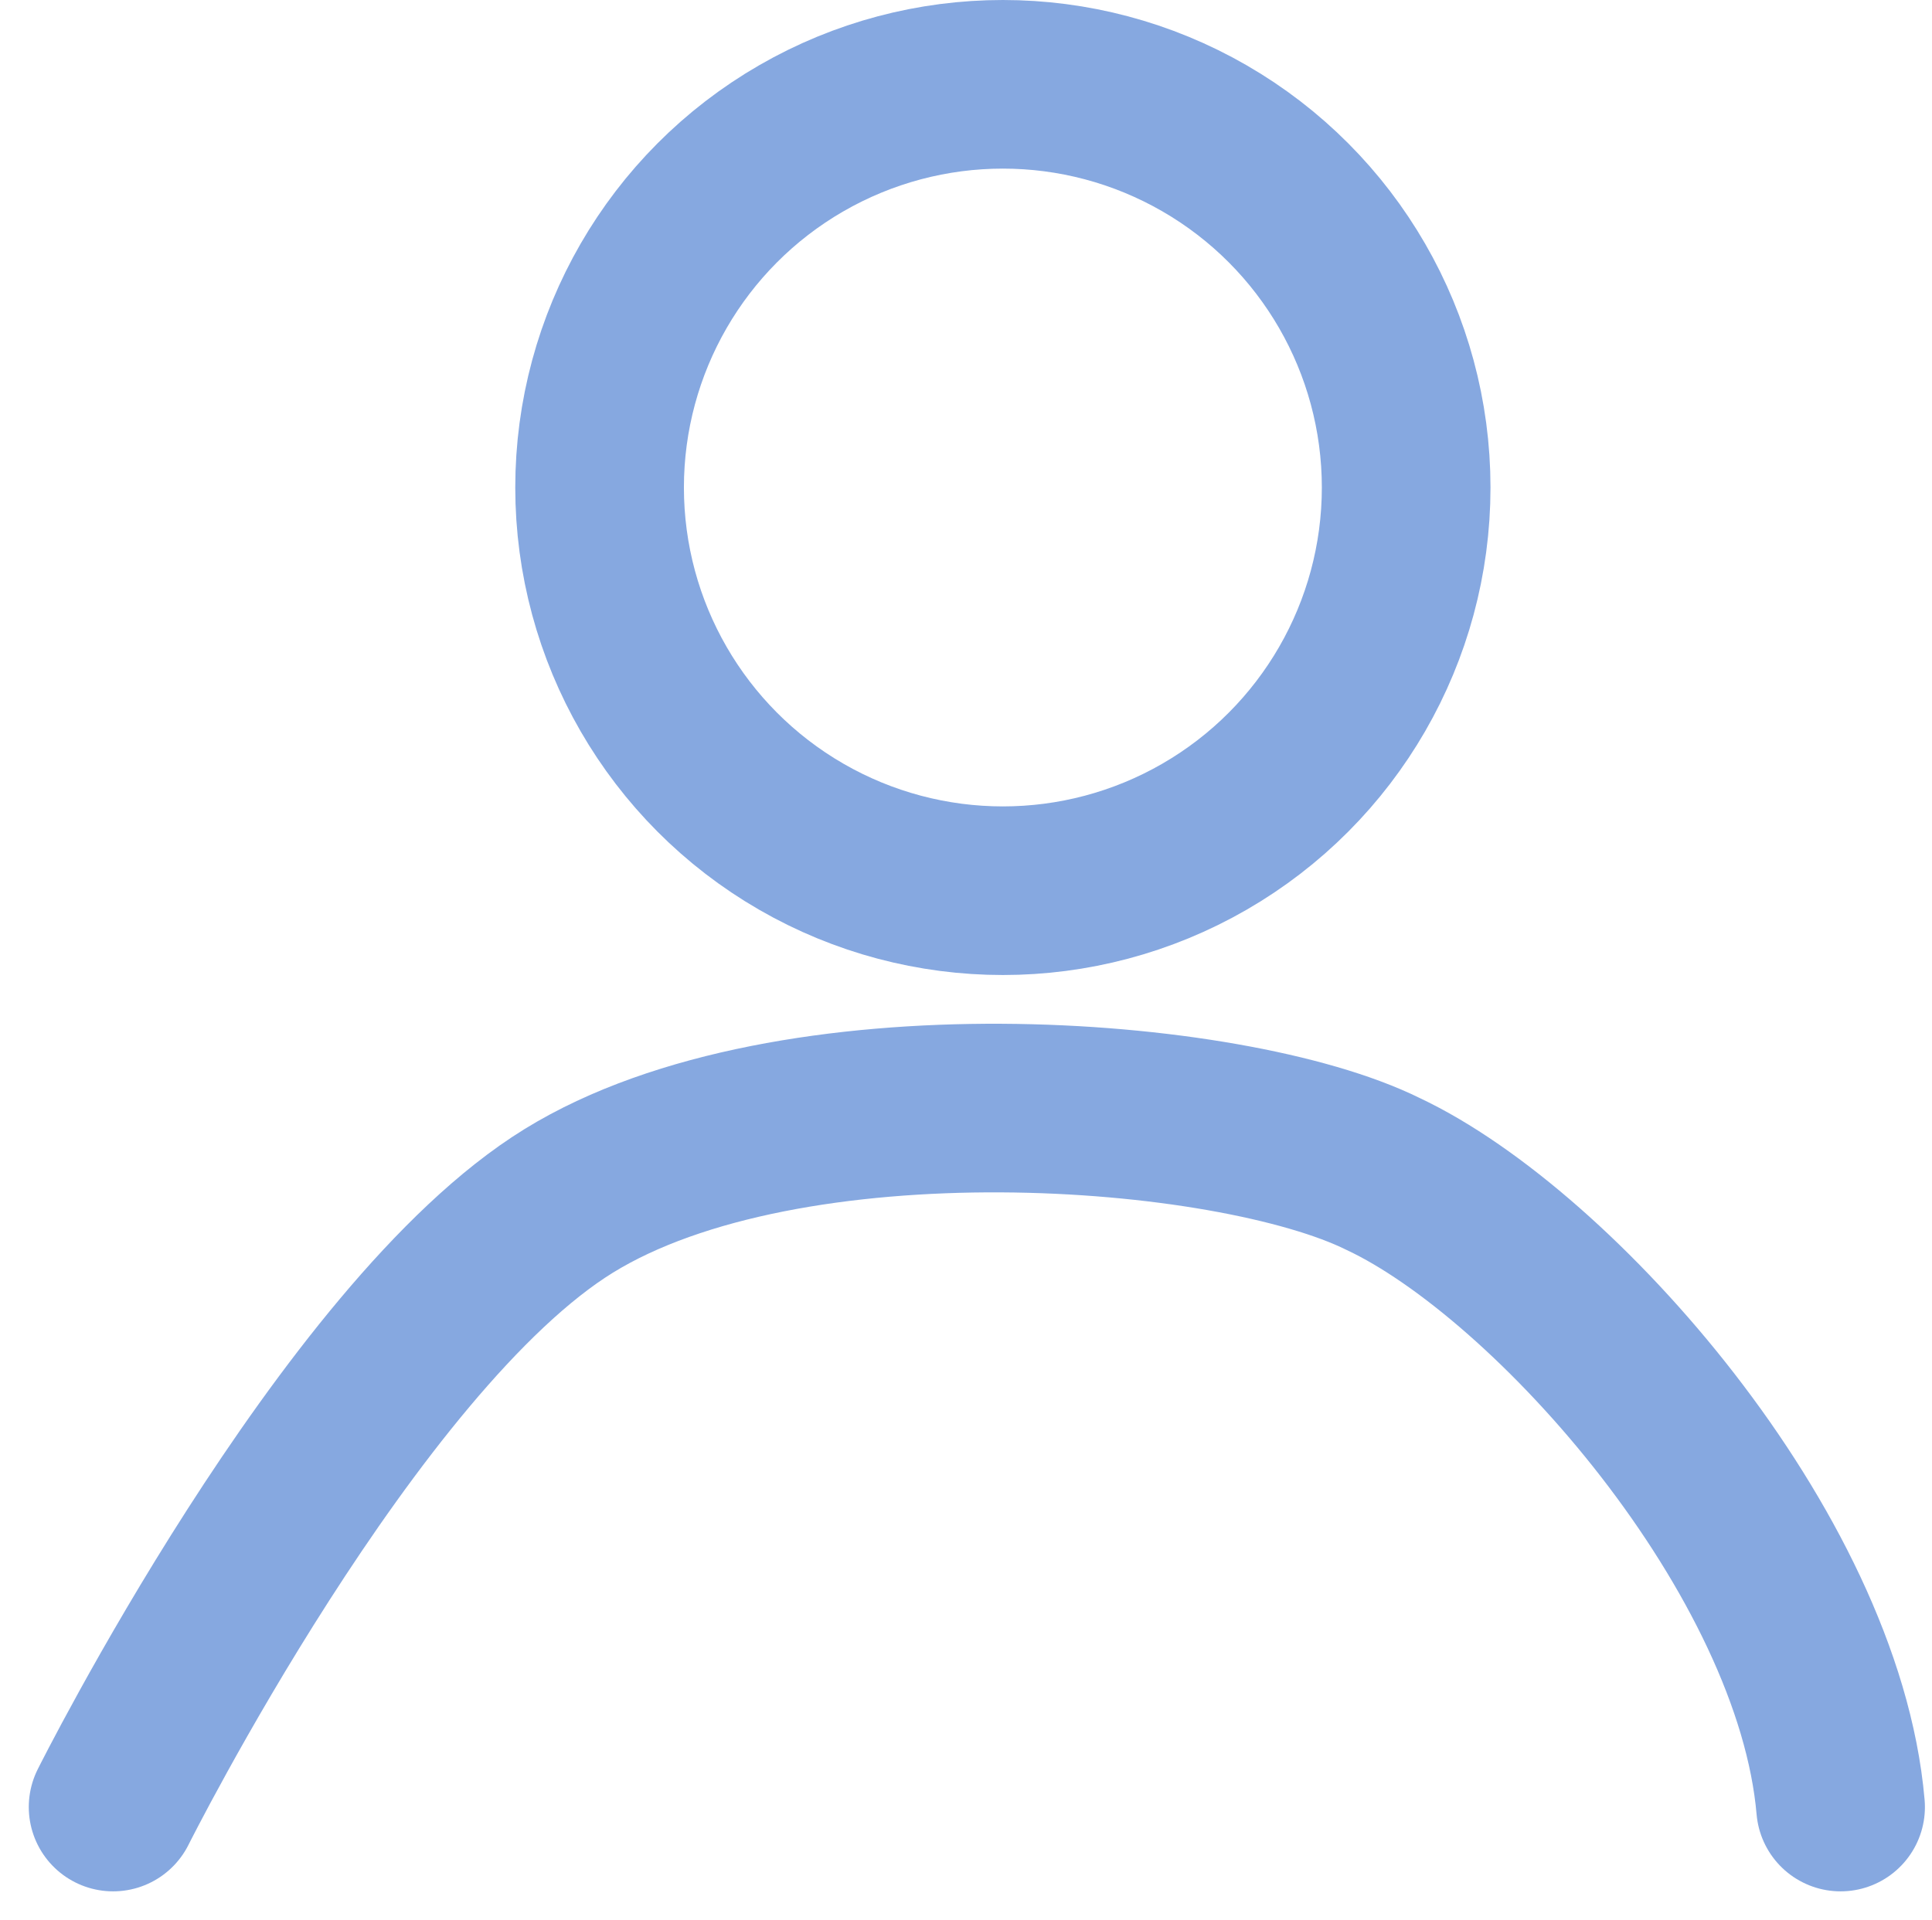 <svg xmlns="http://www.w3.org/2000/svg" width="17.184" height="17.083" viewBox="0 0 17.184 17.083">
  <g transform="translate(1.006 1.5)">
    <path d="M.974,1.312S3.068-2.873,5.027-4.081s5.88-.913,7.243-.239c1.523.716,3.873,3.37,4.069,5.632" transform="translate(-0.974 13.264)" fill="none" stroke="#86a8e0" stroke-linecap="round" stroke-width="1.5"/>
    <g transform="translate(5.077)" fill="none" stroke="#86a8e0" stroke-linecap="round" stroke-linejoin="round" stroke-width="1.5">
      <circle cx="2.837" cy="2.837" r="2.837" stroke="none"/><circle cx="2.837" cy="2.837" r="3.587" fill="none"/>
    </g>
  </g>
</svg>
